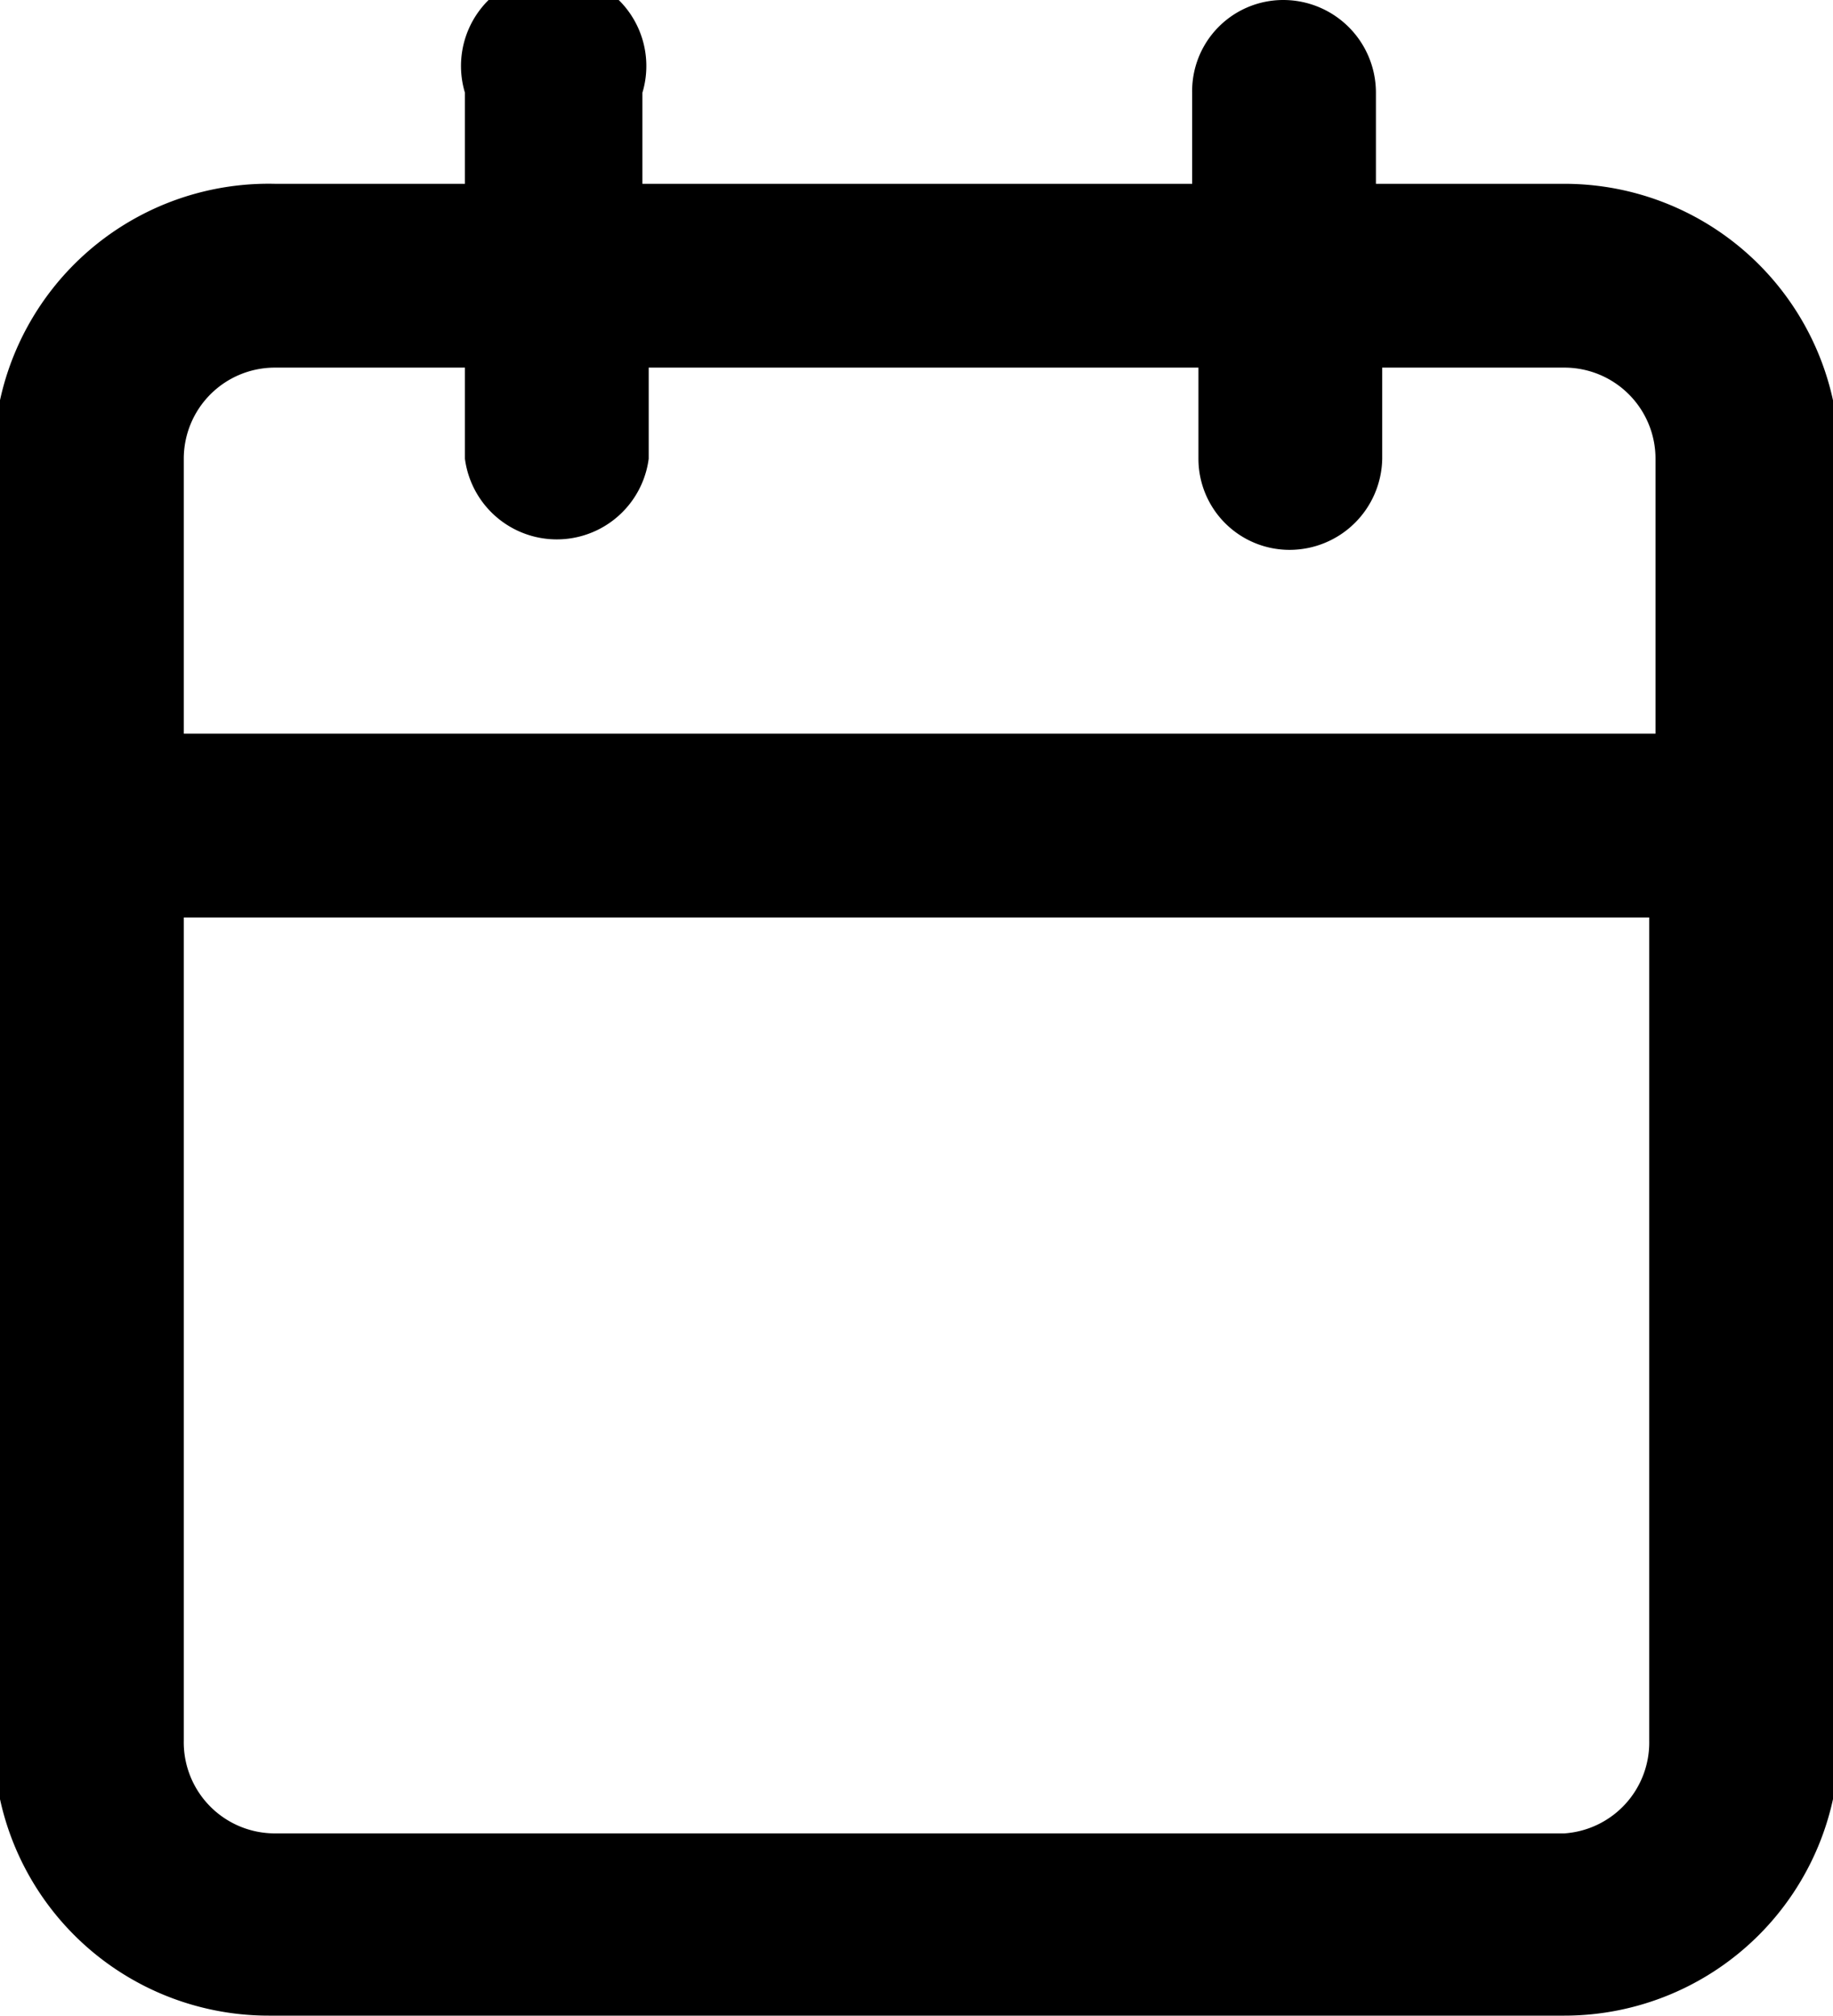 <svg id="Layer_1" data-name="Layer 1" xmlns="http://www.w3.org/2000/svg" viewBox="0 0 11.67 12.83">
  <path class="cls-1" d="M12,2.58H10.8V2a.59.59,0,0,0-.59-.59A.58.58,0,0,0,9.63,2v.58H6.13V2A.59.59,0,1,0,5,2v.58H3.79A1.75,1.75,0,0,0,2,4.33v8.16a1.75,1.75,0,0,0,1.75,1.75H12a1.75,1.75,0,0,0,1.75-1.75V4.33A1.75,1.75,0,0,0,12,2.58ZM3.79,3.75H5v.58a.59.59,0,0,0,1.17,0V3.75h3.5v.58a.58.58,0,0,0,.58.58.59.59,0,0,0,.59-.58V3.75H12a.58.58,0,0,1,.58.58V6.08H3.21V4.33A.58.58,0,0,1,3.79,3.75ZM12,13.08H3.79a.58.58,0,0,1-.58-.59V7.25h9.33v5.24A.58.58,0,0,1,12,13.08Z" transform="translate(-2.04 -1.41)"/>
</svg>
